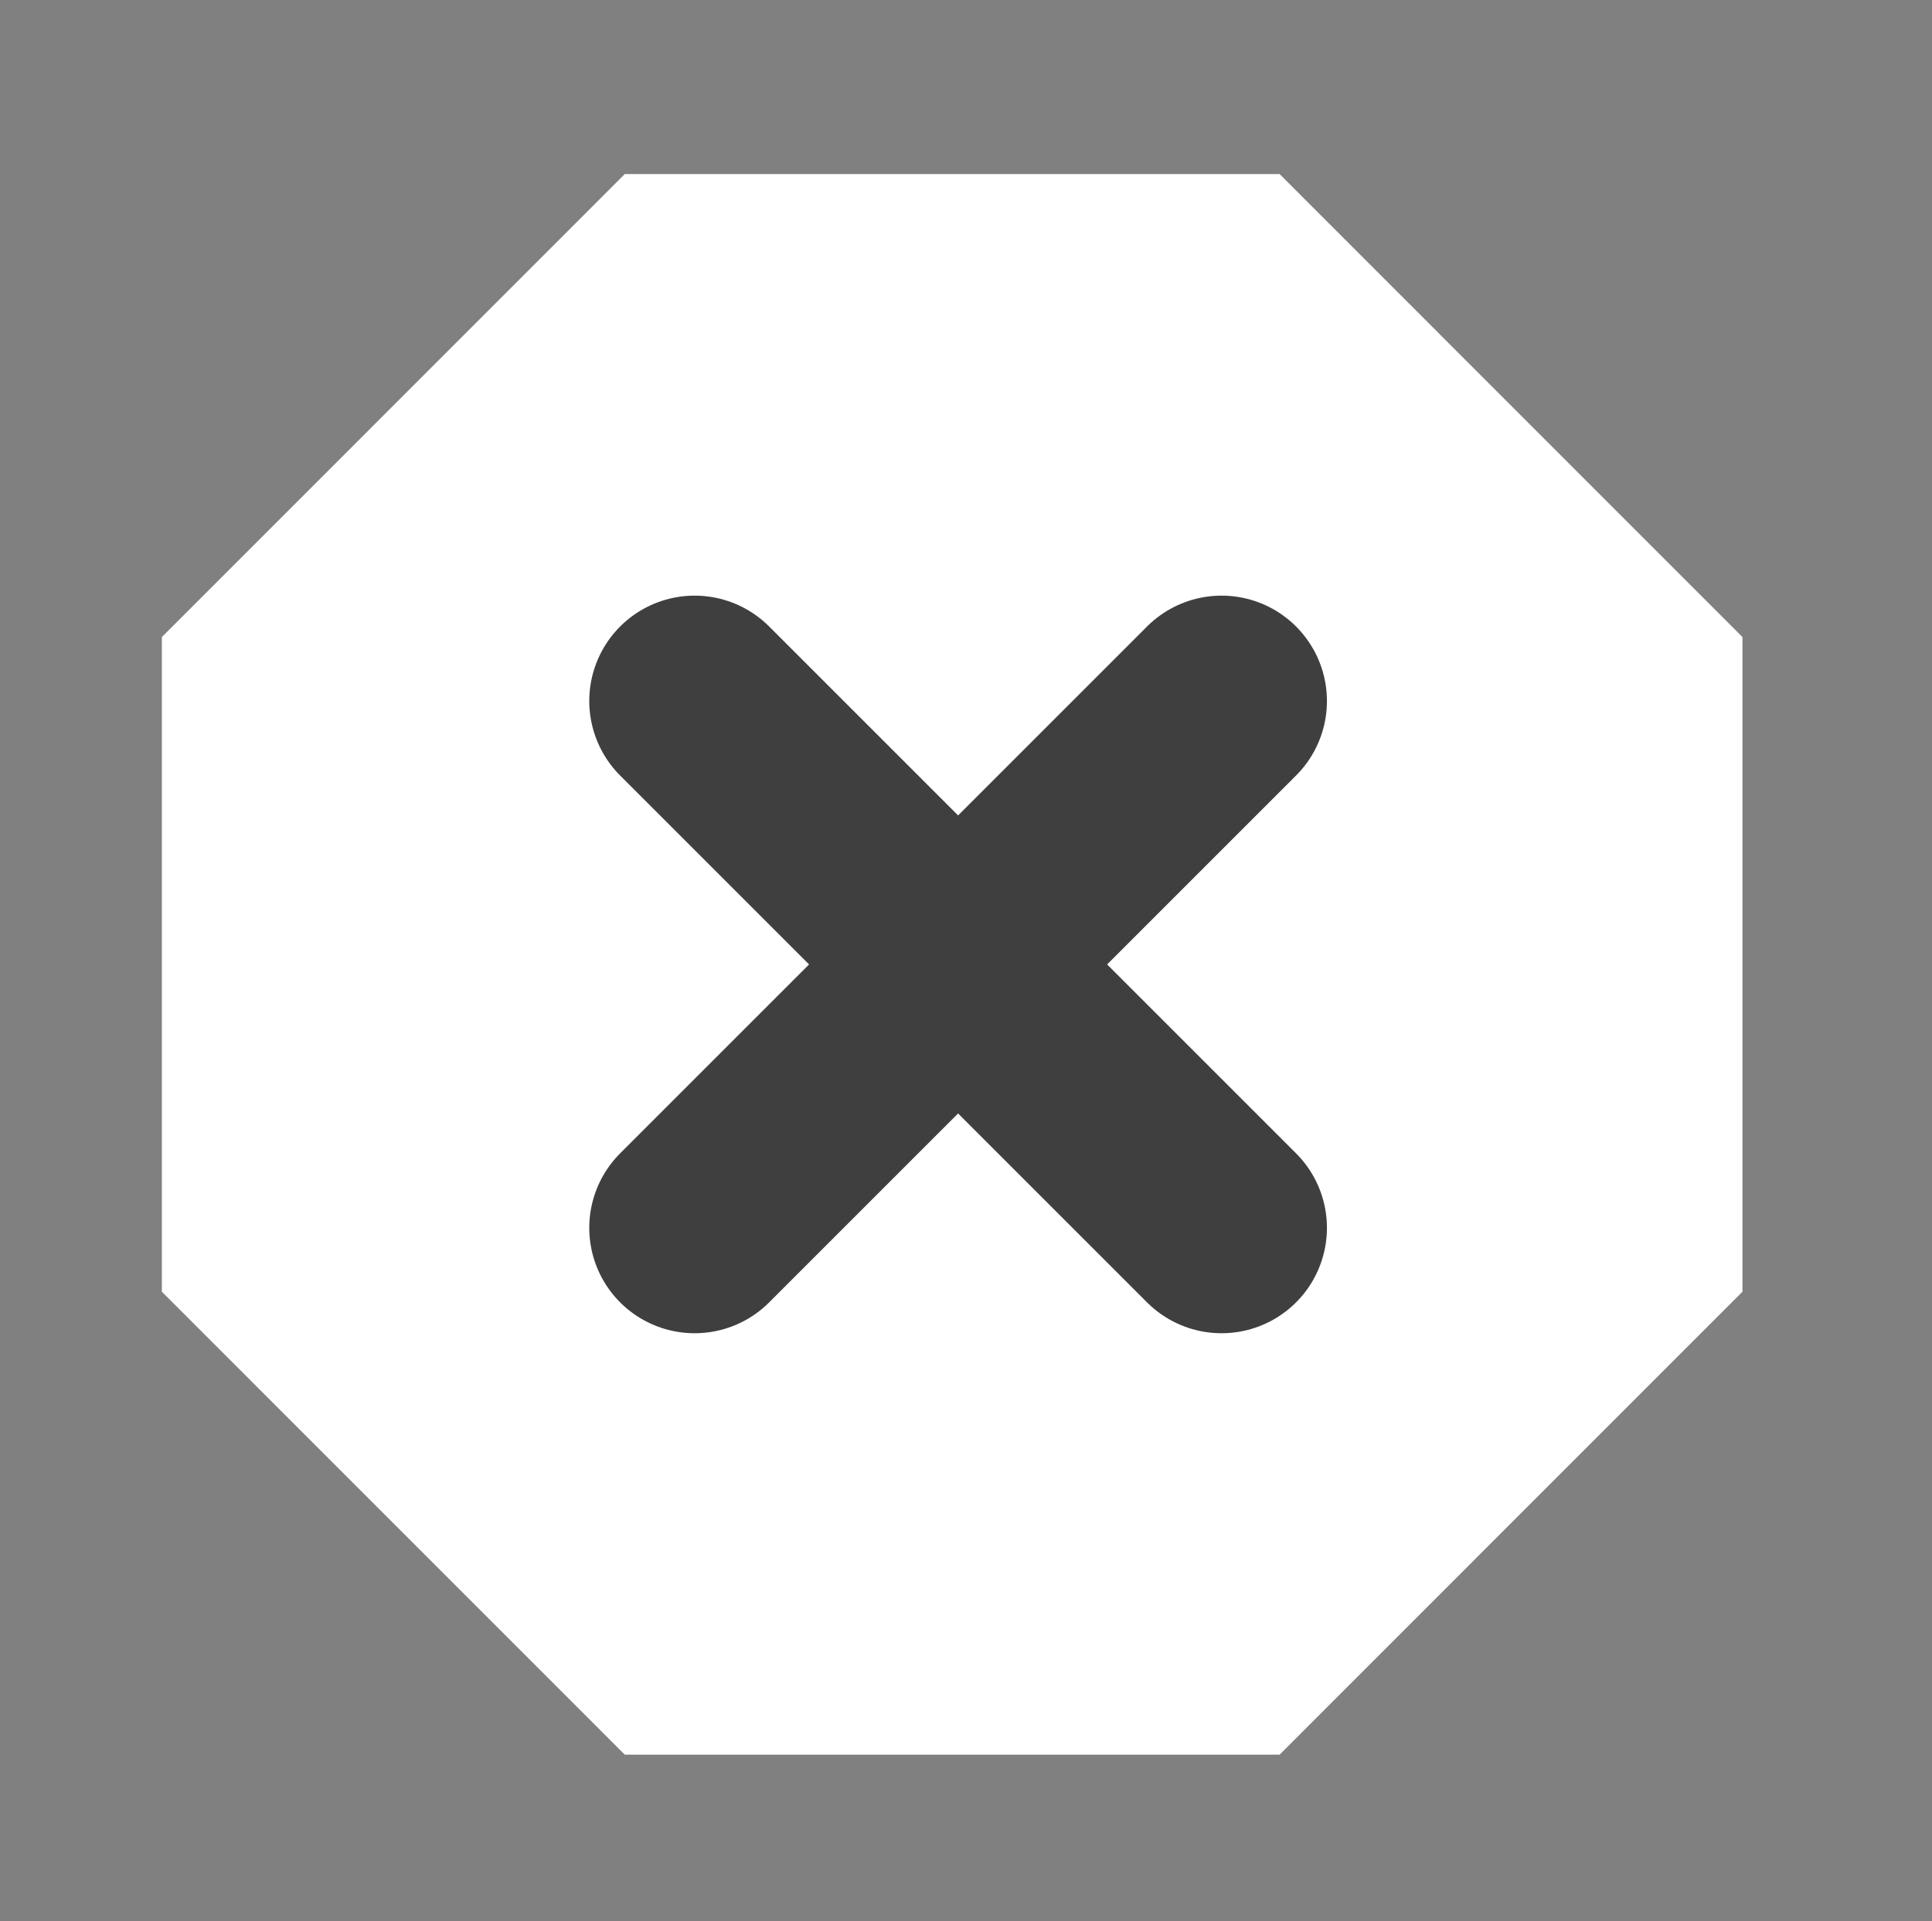 <?xml version="1.0" encoding="utf-8"?>
<!-- Generator: Adobe Illustrator 13.0.1, SVG Export Plug-In . SVG Version: 6.00 Build 14948)  -->
<!DOCTYPE svg PUBLIC "-//W3C//DTD SVG 1.1//EN" "http://www.w3.org/Graphics/SVG/1.1/DTD/svg11.dtd">
<svg version="1.1" id="Layer_1" xmlns="http://www.w3.org/2000/svg" xmlns:xlink="http://www.w3.org/1999/xlink" x="0px" y="0px"
	 width="55px" height="54.695px" viewBox="0 0 55 54.695" enable-background="new 0 0 55 54.695" xml:space="preserve">
<rect x="0" y="0" width="55" height="54.695" fill="#808080" stroke="none"/>
<g id="Do_NOT_delete">
	<rect id="Invisible_border__x28_for_padding_x29_" y="0" fill="none" width="55" height="54.695"/>
</g>
<g id="Icon">
	<polygon fill="#FFFFFF" points="17.786,49.956 4.608,36.776 4.608,18.137 17.786,4.956 36.428,4.956 49.604,18.137 49.604,36.776 
		36.428,49.956 	"/>
	<g>
		<g>
			<g>
				<line fill="none" stroke="#3F3F3F" stroke-width="6" stroke-linecap="round" x1="19.775" y1="19.958" x2="34.775" y2="34.958"/>
				<line fill="none" stroke="#3F3F3F" stroke-width="6" stroke-linecap="round" x1="34.775" y1="19.958" x2="19.775" y2="34.958"/>
			</g>
		</g>
	</g>
</g>
</svg>
